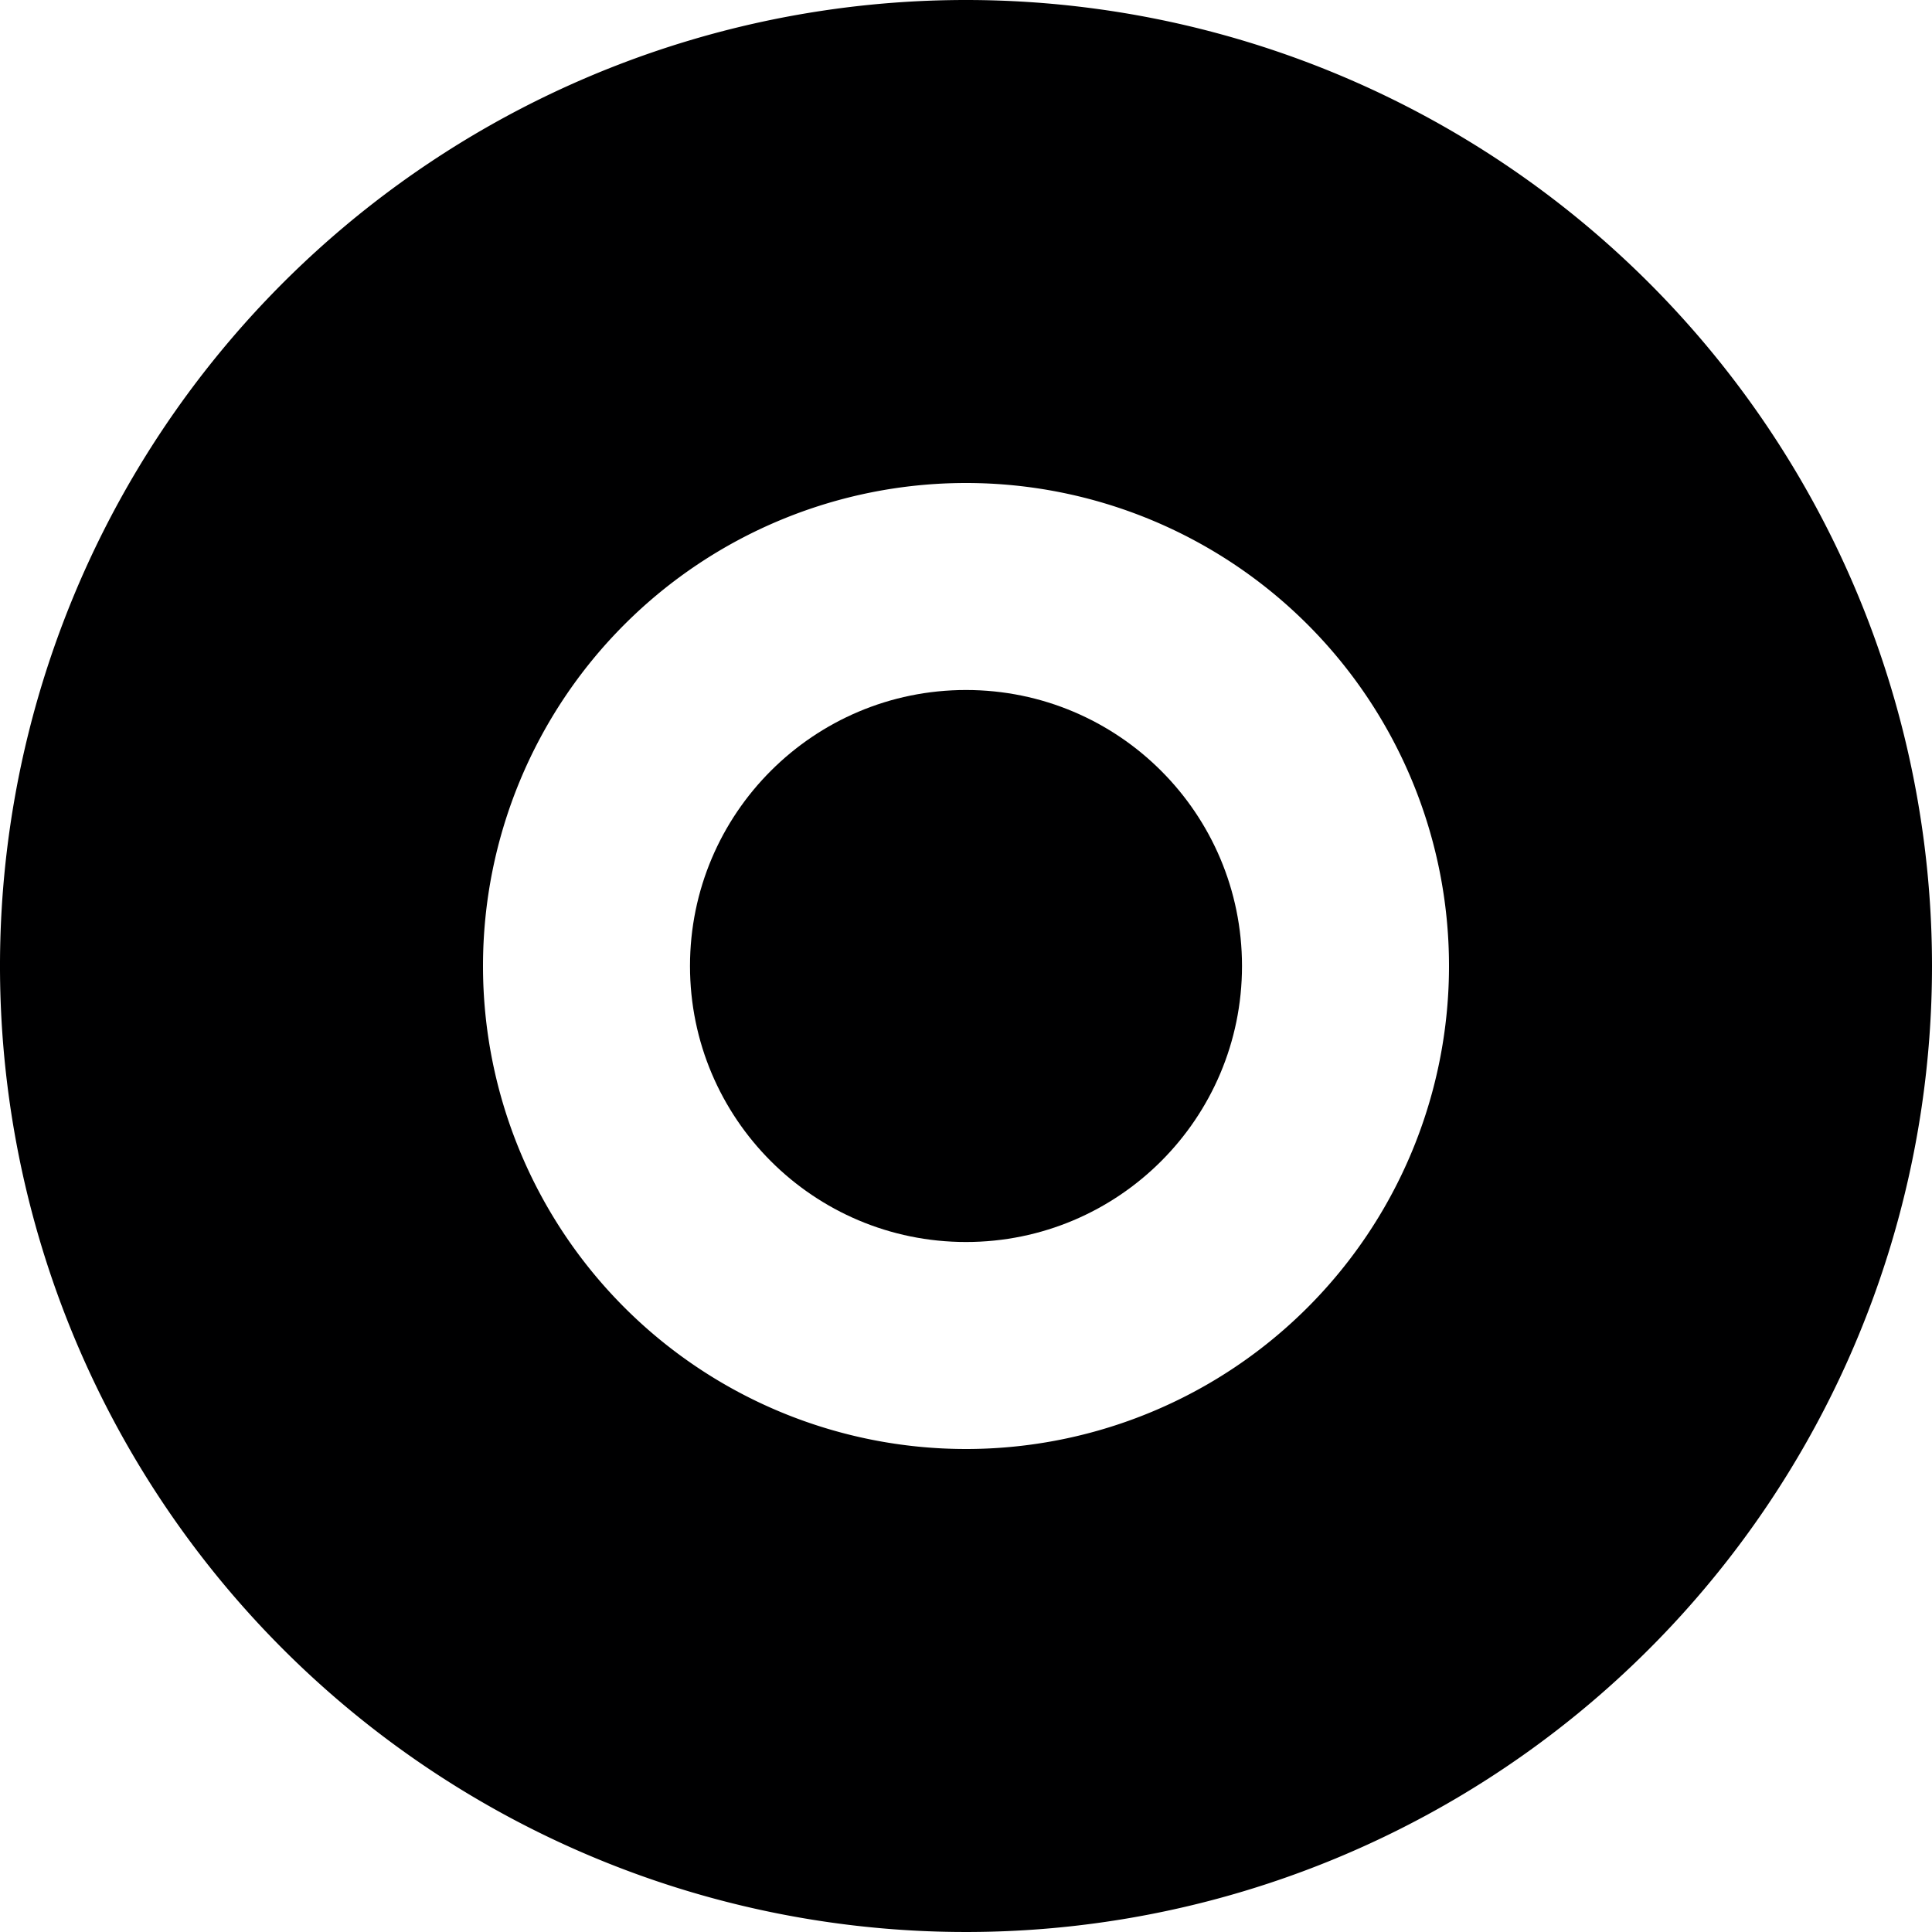 <svg xmlns="http://www.w3.org/2000/svg" viewBox="0 0 14 14">
  <g>
    <circle cx="7" cy="7" r="2" style="fill: #000001"/>
    <path d="M7,0a7,7,0,1,0,7,7A7,7,0,0,0,7,0ZM7,10.5A3.5,3.5,0,1,1,10.5,7,3.5,3.5,0,0,1,7,10.5Z" style="fill: #000001"/>
  </g>
</svg>
